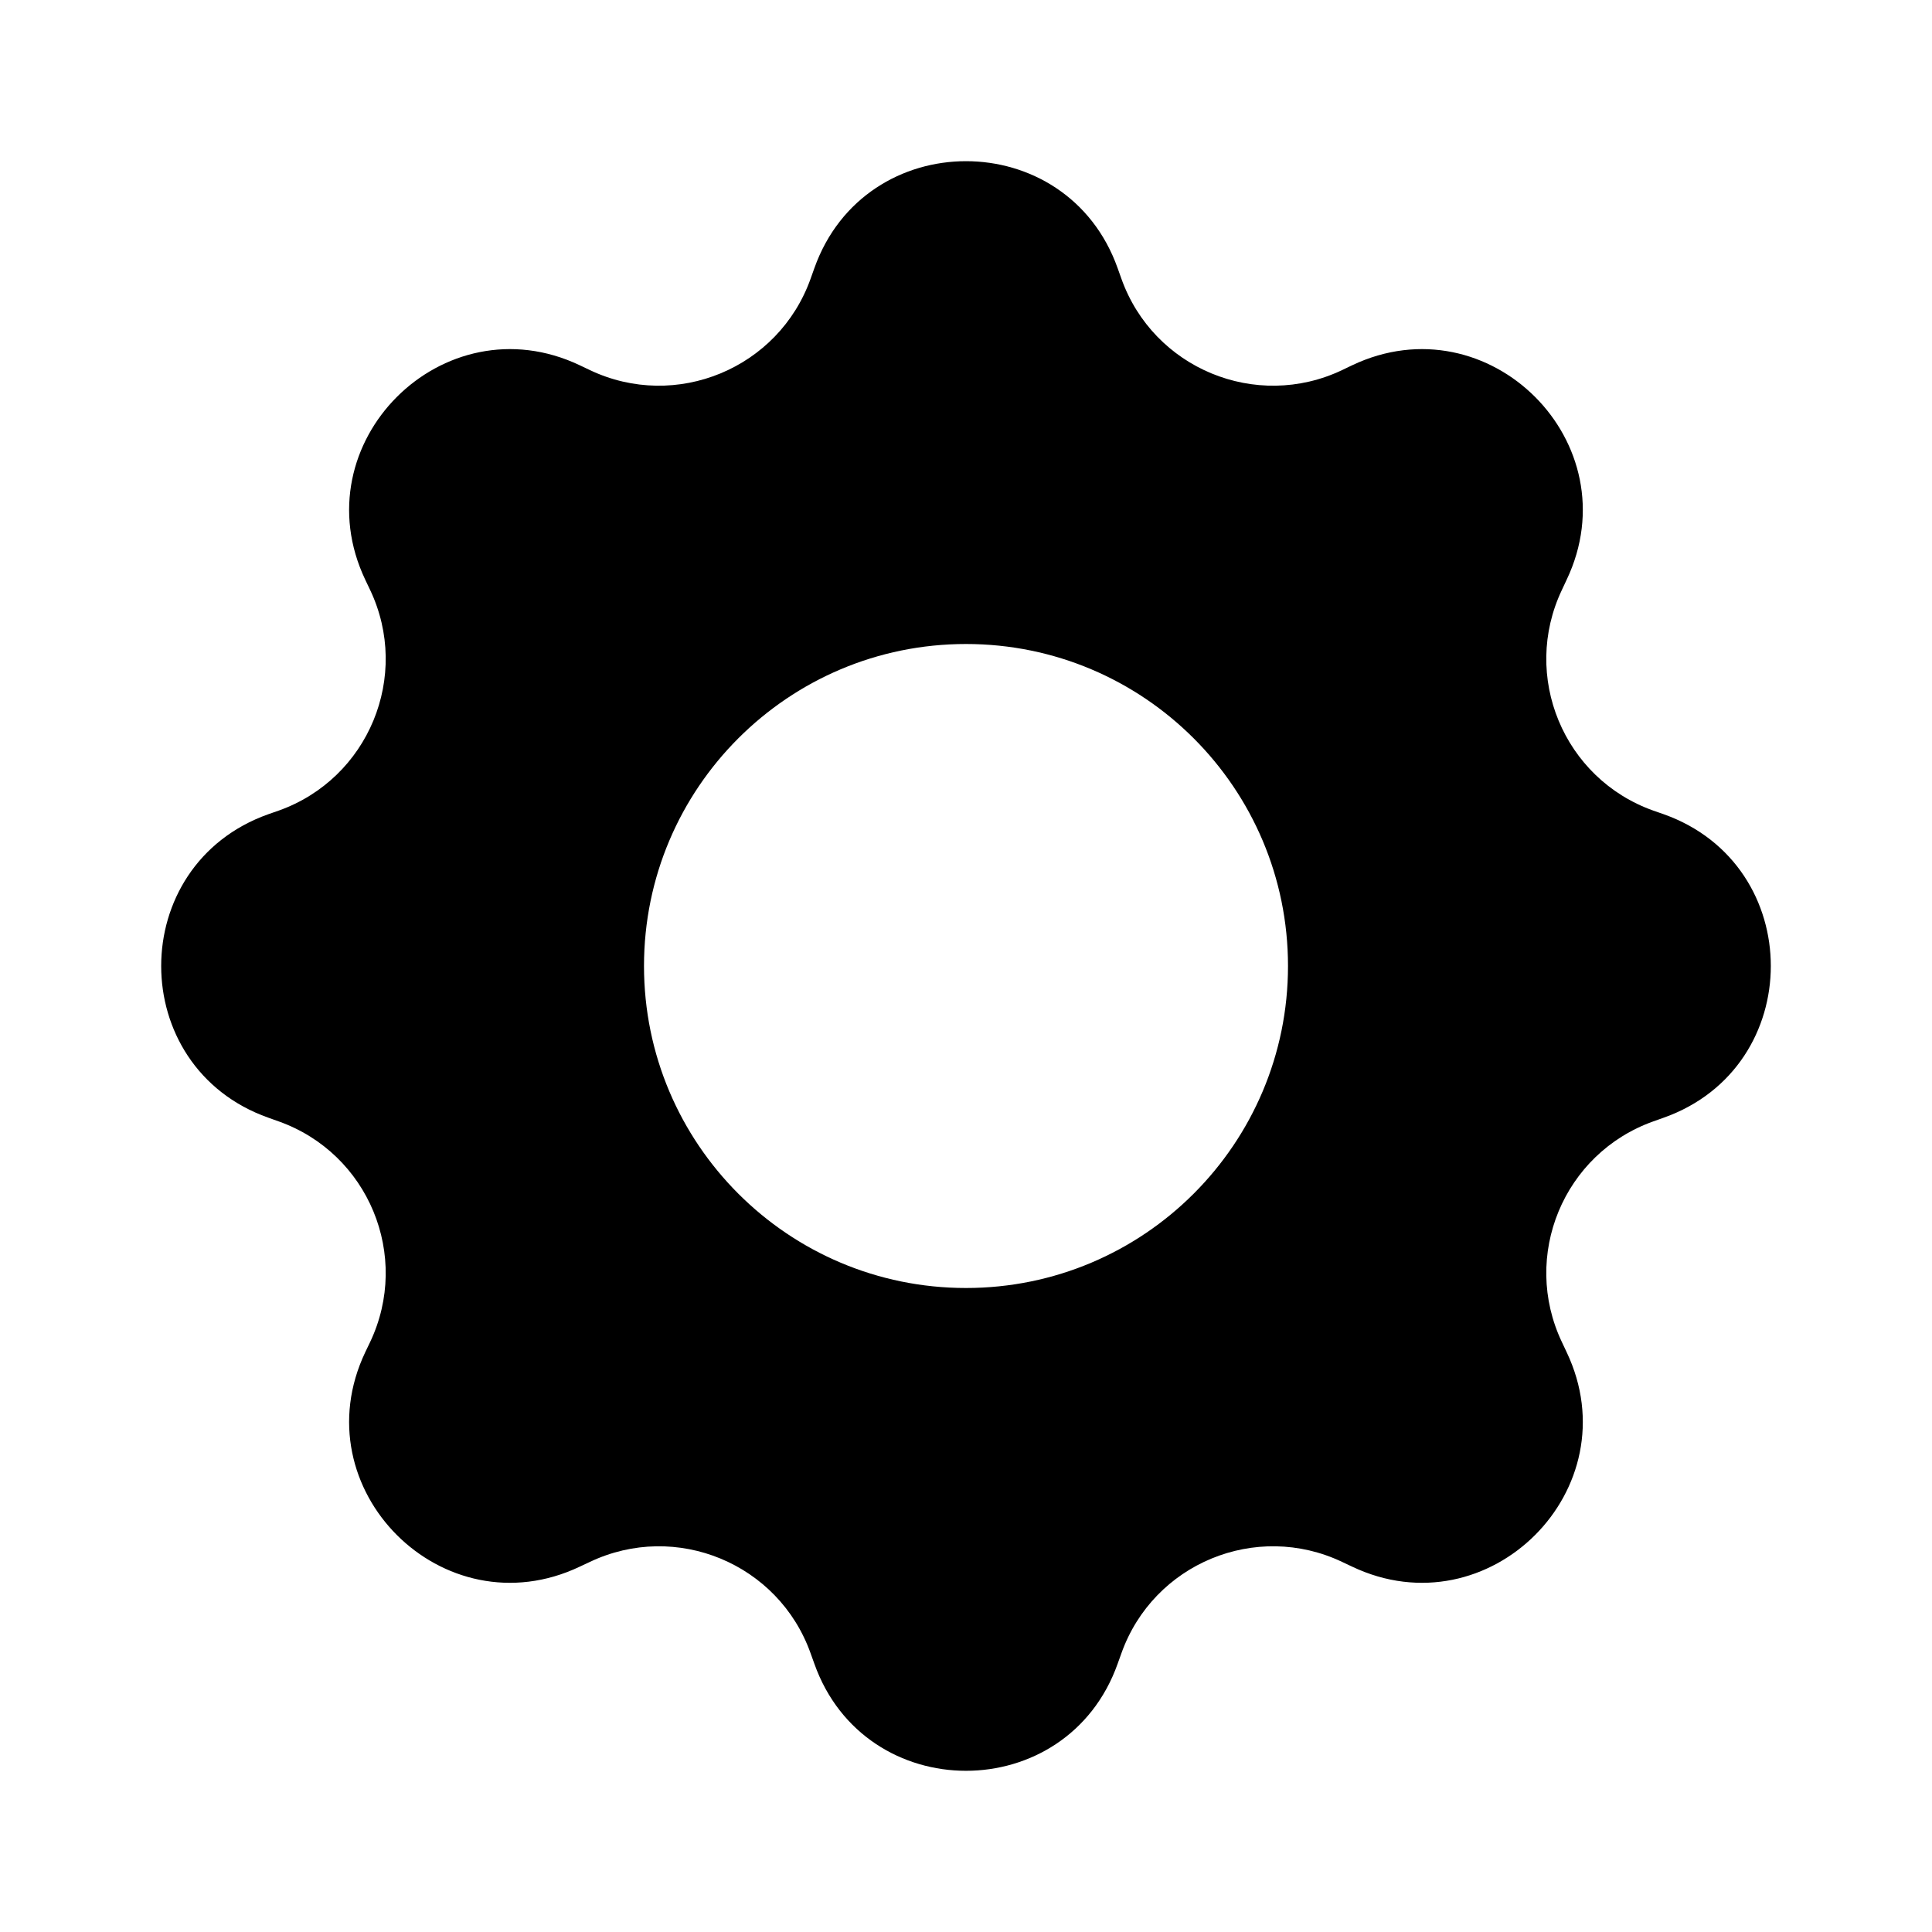 <svg width="24" height="24" viewBox="0 0 24 24" fill="currentColor" xmlns="http://www.w3.org/2000/svg"><path fill-rule="evenodd" clip-rule="evenodd" d="M13.884 3.332C13.254 1.559 10.746 1.559 10.116 3.332L10.07 3.461C9.673 4.577 8.397 5.106 7.327 4.597L7.203 4.538C5.504 3.73 3.73 5.504 4.538 7.203L4.597 7.327C5.106 8.397 4.578 9.673 3.461 10.07L3.332 10.115C1.559 10.746 1.559 13.254 3.332 13.884L3.461 13.93C4.578 14.327 5.106 15.602 4.597 16.673L4.538 16.796C3.73 18.496 5.504 20.269 7.203 19.461L7.327 19.403C8.397 18.894 9.673 19.422 10.07 20.539L10.116 20.667C10.746 22.441 13.254 22.441 13.884 20.667L13.93 20.539C14.327 19.422 15.603 18.894 16.673 19.403L16.796 19.461C18.496 20.269 20.269 18.496 19.461 16.796L19.403 16.673C18.894 15.602 19.422 14.327 20.539 13.93L20.668 13.884C22.441 13.254 22.441 10.746 20.668 10.115L20.539 10.07C19.422 9.673 18.894 8.397 19.403 7.327L19.461 7.203C20.269 5.504 18.496 3.73 16.796 4.538L16.673 4.597C15.603 5.106 14.327 4.577 13.93 3.461L13.884 3.332ZM12 16C14.209 16 16 14.209 16 12C16 9.791 14.209 8 12 8C9.791 8 8 9.791 8 12C8 14.209 9.791 16 12 16Z"/></svg>